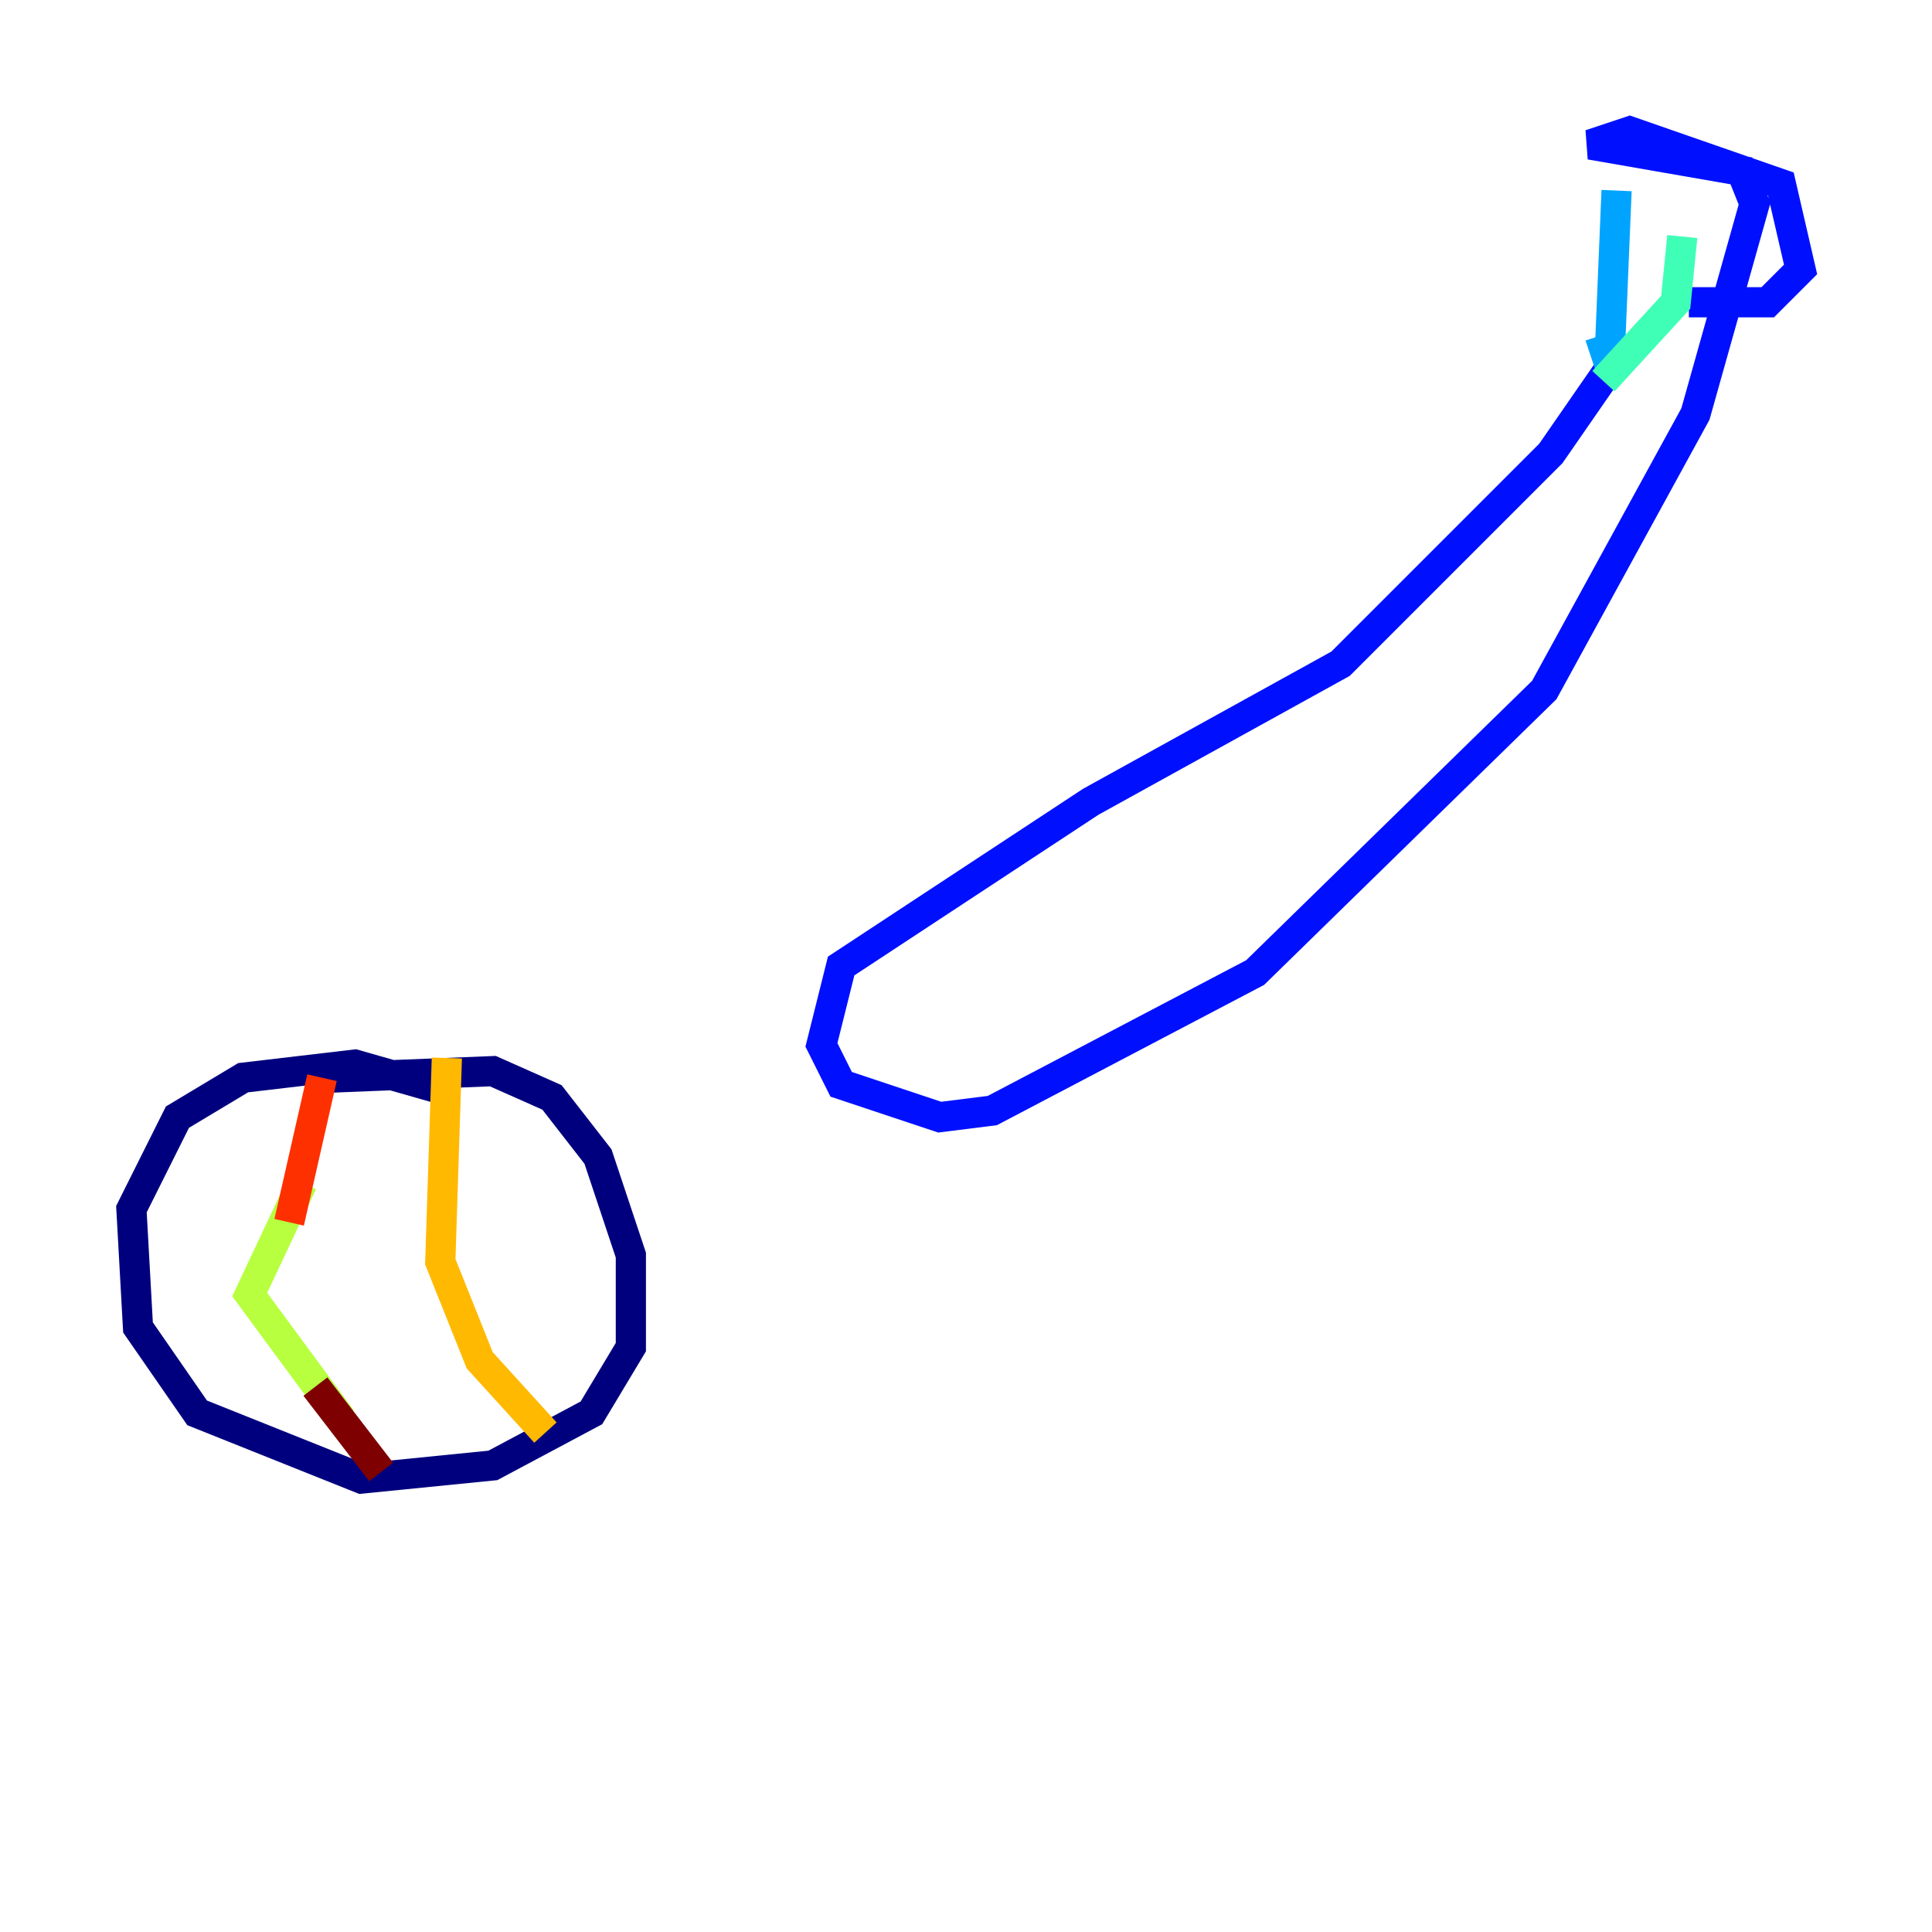 <?xml version="1.0" encoding="utf-8" ?>
<svg baseProfile="tiny" height="128" version="1.2" viewBox="0,0,128,128" width="128" xmlns="http://www.w3.org/2000/svg" xmlns:ev="http://www.w3.org/2001/xml-events" xmlns:xlink="http://www.w3.org/1999/xlink"><defs /><polyline fill="none" points="29.605,72.272 23.51,70.531 16.109,71.401 11.755,74.014 8.707,80.109 9.143,87.946 13.061,93.605 23.946,97.959 32.653,97.088 39.184,93.605 41.796,89.252 41.796,83.156 39.619,76.626 36.571,72.707 32.653,70.966 21.769,71.401" stroke="#00007f" stroke-width="2" /><polyline fill="none" points="106.667,24.381 102.748,30.041 88.816,43.973 72.272,53.116 55.728,64.0 54.422,69.225 55.728,71.837 62.258,74.014 65.742,73.578 83.156,64.435 102.313,45.714 112.326,27.429 116.245,13.497 115.374,11.32 105.361,9.578 107.973,8.707 117.986,12.191 119.293,17.85 117.116,20.027 111.891,20.027" stroke="#0010ff" stroke-width="2" /><polyline fill="none" points="107.102,12.626 106.667,23.075 105.361,23.51" stroke="#00a4ff" stroke-width="2" /><polyline fill="none" points="111.456,15.674 111.02,20.027 106.231,25.252" stroke="#3fffb7" stroke-width="2" /><polyline fill="none" points="20.027,78.367 16.544,85.769 22.64,94.041" stroke="#b7ff3f" stroke-width="2" /><polyline fill="none" points="29.605,70.095 29.17,83.592 31.782,90.122 36.136,94.912" stroke="#ffb900" stroke-width="2" /><polyline fill="none" points="21.333,71.401 19.157,80.98" stroke="#ff3000" stroke-width="2" /><polyline fill="none" points="20.898,91.864 25.252,97.524" stroke="#7f0000" stroke-width="2" /></svg>
